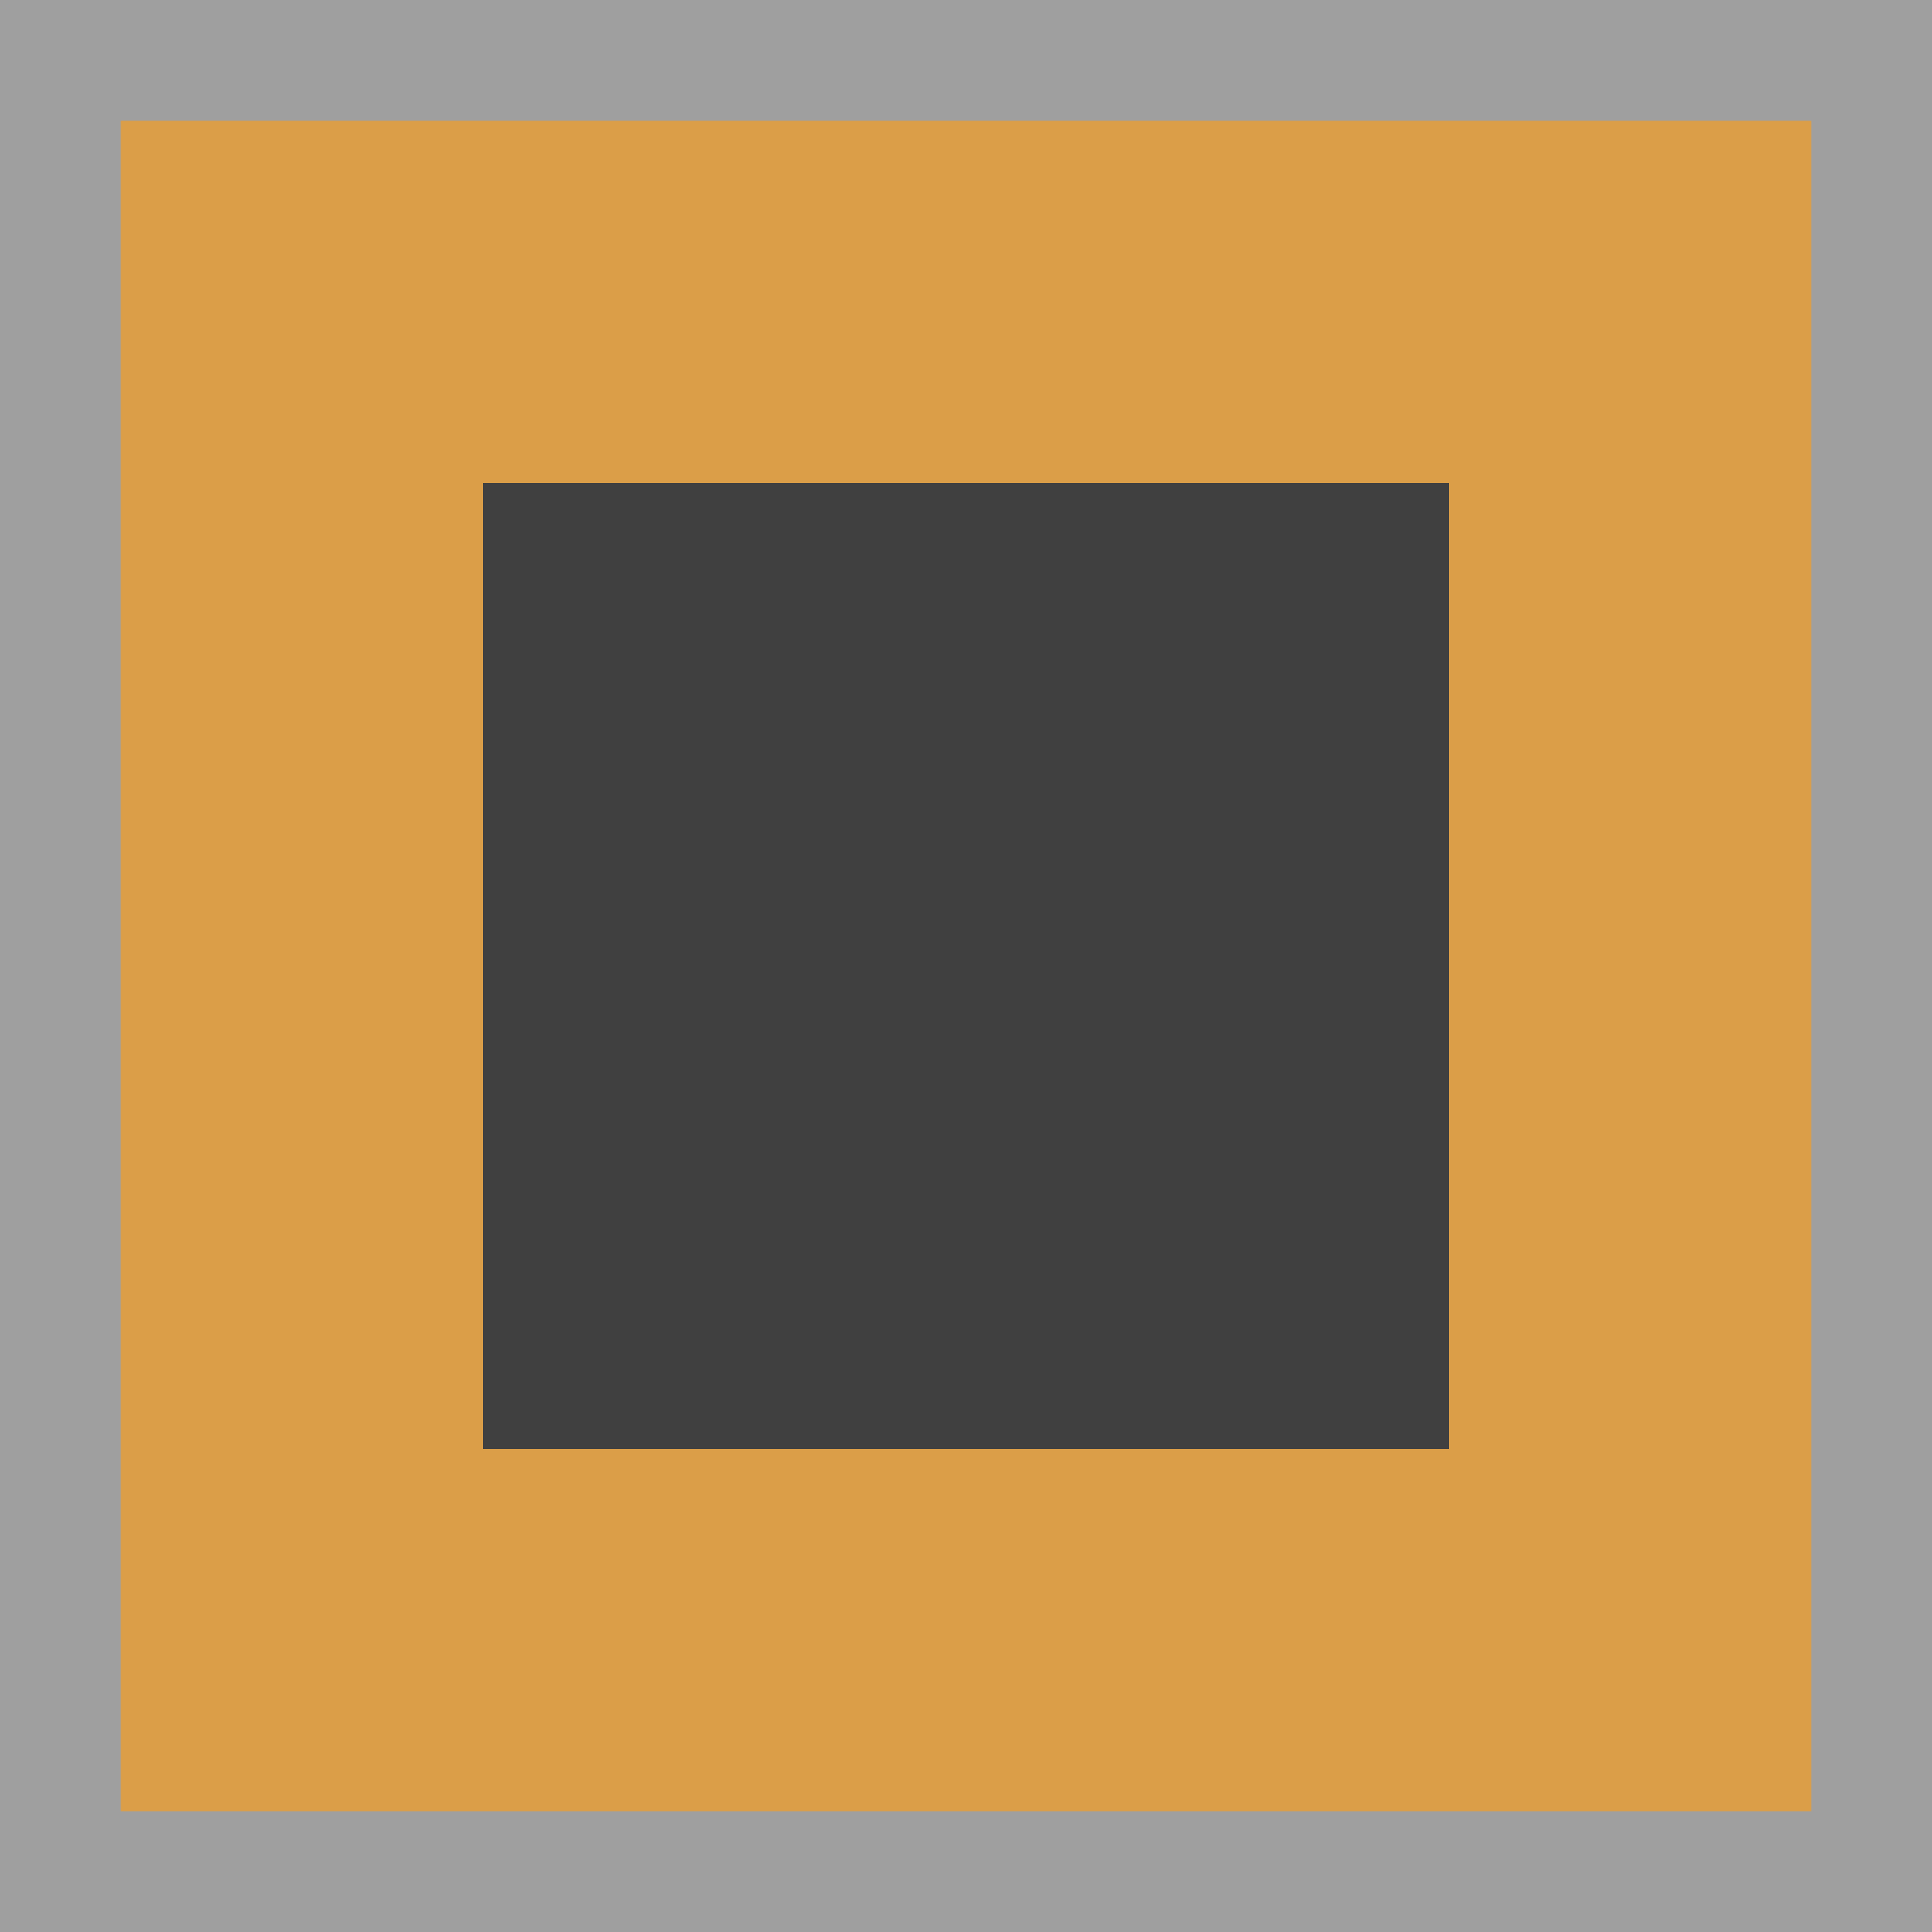 <?xml version="1.0" encoding="UTF-8" standalone="no"?>
<!-- Generator: Adobe Illustrator 21.0.0, SVG Export Plug-In . SVG Version: 6.00 Build 0)  -->

<svg
   xmlns:dc="http://purl.org/dc/elements/1.1/"
   xmlns:cc="http://creativecommons.org/ns#"
   xmlns:rdf="http://www.w3.org/1999/02/22-rdf-syntax-ns#"
   xmlns="http://www.w3.org/2000/svg"
   xmlns:sodipodi="http://sodipodi.sourceforge.net/DTD/sodipodi-0.dtd"
   xmlns:inkscape="http://www.inkscape.org/namespaces/inkscape"
   version="1.1"
   id="Layer_1"
   x="0px"
   y="0px"
   viewBox="0 0 16 16"
   xml:space="preserve"
   sodipodi:docname="grid_bouncer.svg"
   inkscape:export-filename="C:\Users\Mare5\projects\chargehockey\assets\Sprites\grid\grid_bouncer.png"
   inkscape:export-xdpi="96"
   inkscape:export-ydpi="96"
   inkscape:version="0.92.3 (2405546, 2018-03-11)"
   width="16"
   height="16"><defs
   id="defs13" /><sodipodi:namedview
   pagecolor="#ffffff"
   bordercolor="#666666"
   borderopacity="1"
   objecttolerance="10"
   gridtolerance="10"
   guidetolerance="10"
   inkscape:pageopacity="0"
   inkscape:pageshadow="2"
   inkscape:window-width="1196"
   inkscape:window-height="783"
   id="namedview11"
   showgrid="true"
   inkscape:zoom="32"
   inkscape:cx="3.8762425"
   inkscape:cy="9.1480436"
   inkscape:window-x="657"
   inkscape:window-y="111"
   inkscape:window-maximized="0"
   inkscape:current-layer="Layer_1"><inkscape:grid
     type="xygrid"
     id="grid849" /></sodipodi:namedview>
<style
   type="text/css"
   id="style2">
	.st0{fill:#9F9F9F;}
	.st1{fill:#DB9E48;}
	.st2{fill:#404040;}
</style>
<rect
   class="st0"
   width="16"
   height="16"
   id="rect4"
   x="0"
   y="0"
   style="fill:#9f9f9f;stroke-width:1.333" />
<rect
   x="1"
   y="1"
   class="st1"
   width="14"
   height="14"
   id="rect6"
   style="fill:#db9e48;stroke-width:1.333" />
<rect
   x="4"
   y="4"
   class="st2"
   width="8"
   height="8"
   id="rect8"
   style="fill:#404040;stroke-width:1.778"
   inkscape:export-xdpi="128"
   inkscape:export-ydpi="128" />
</svg>